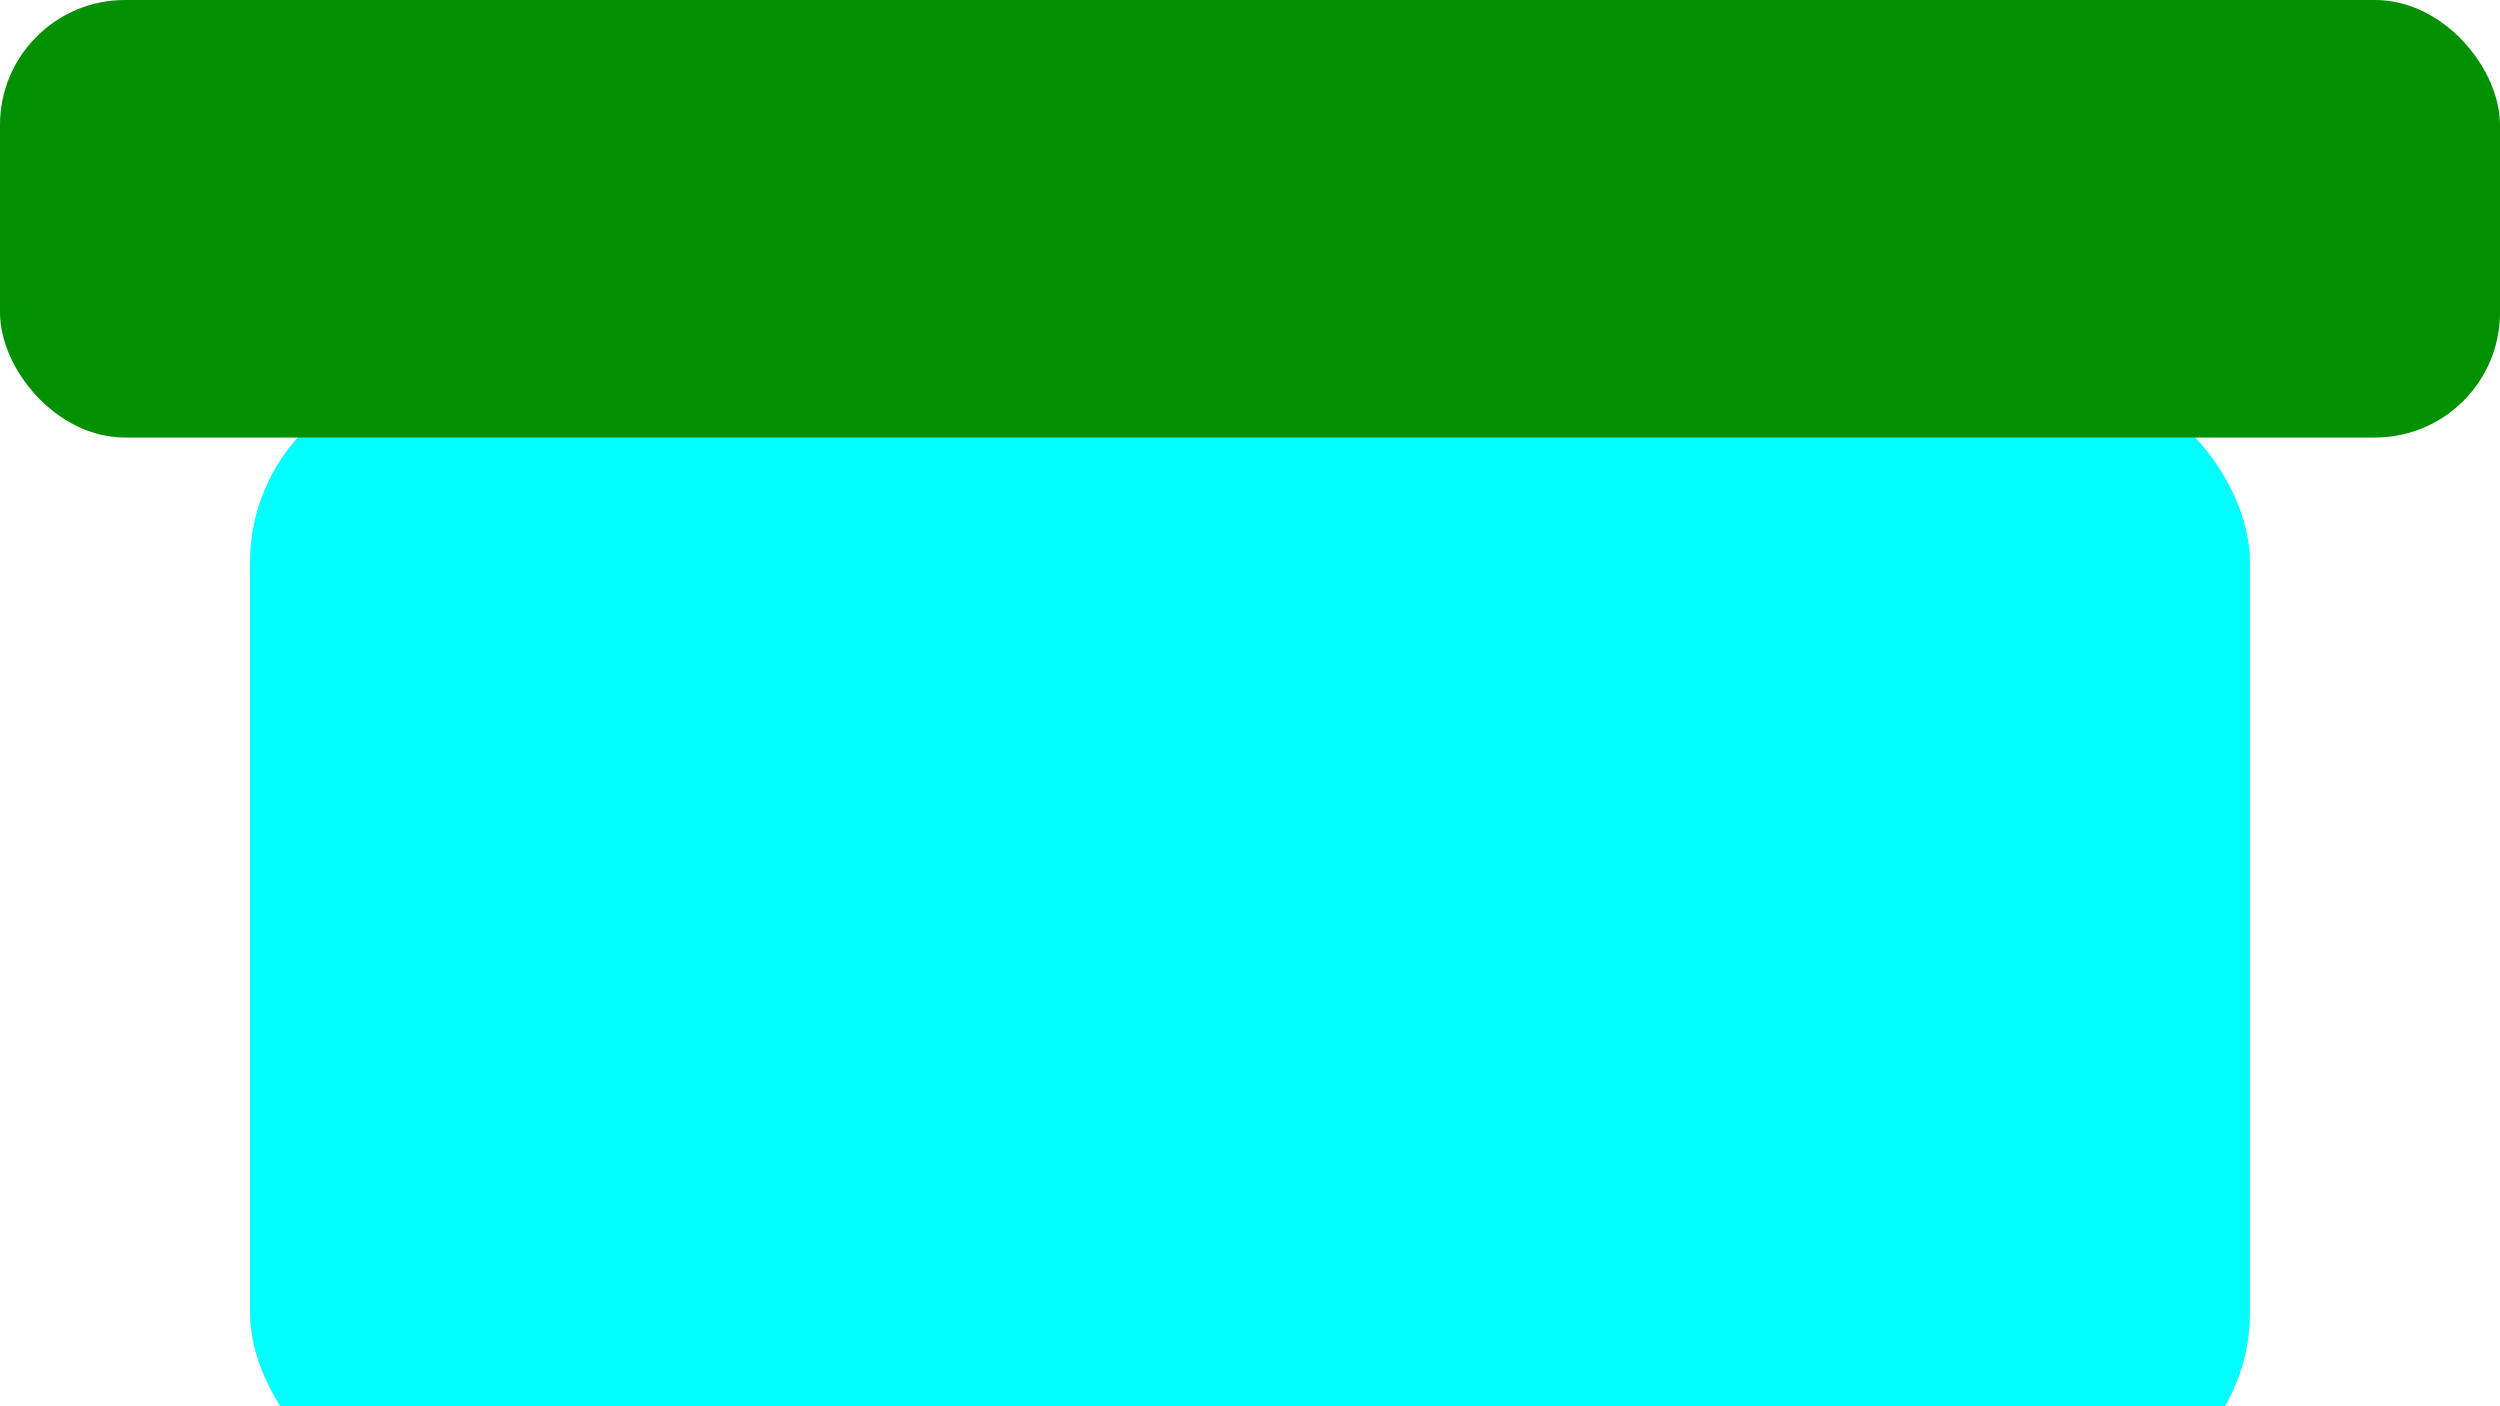 <svg viewBox="0 0 200 112.5" width="200" height="112.5" xmlns="http://www.w3.org/2000/svg">
 <rect x="20" y="30" width="160" height="90" fill="#0ff" ry="15" rx="15" />
  <rect y="0" rx="10" x="0" width="200" height="35" fill="#009000" />
</svg>         